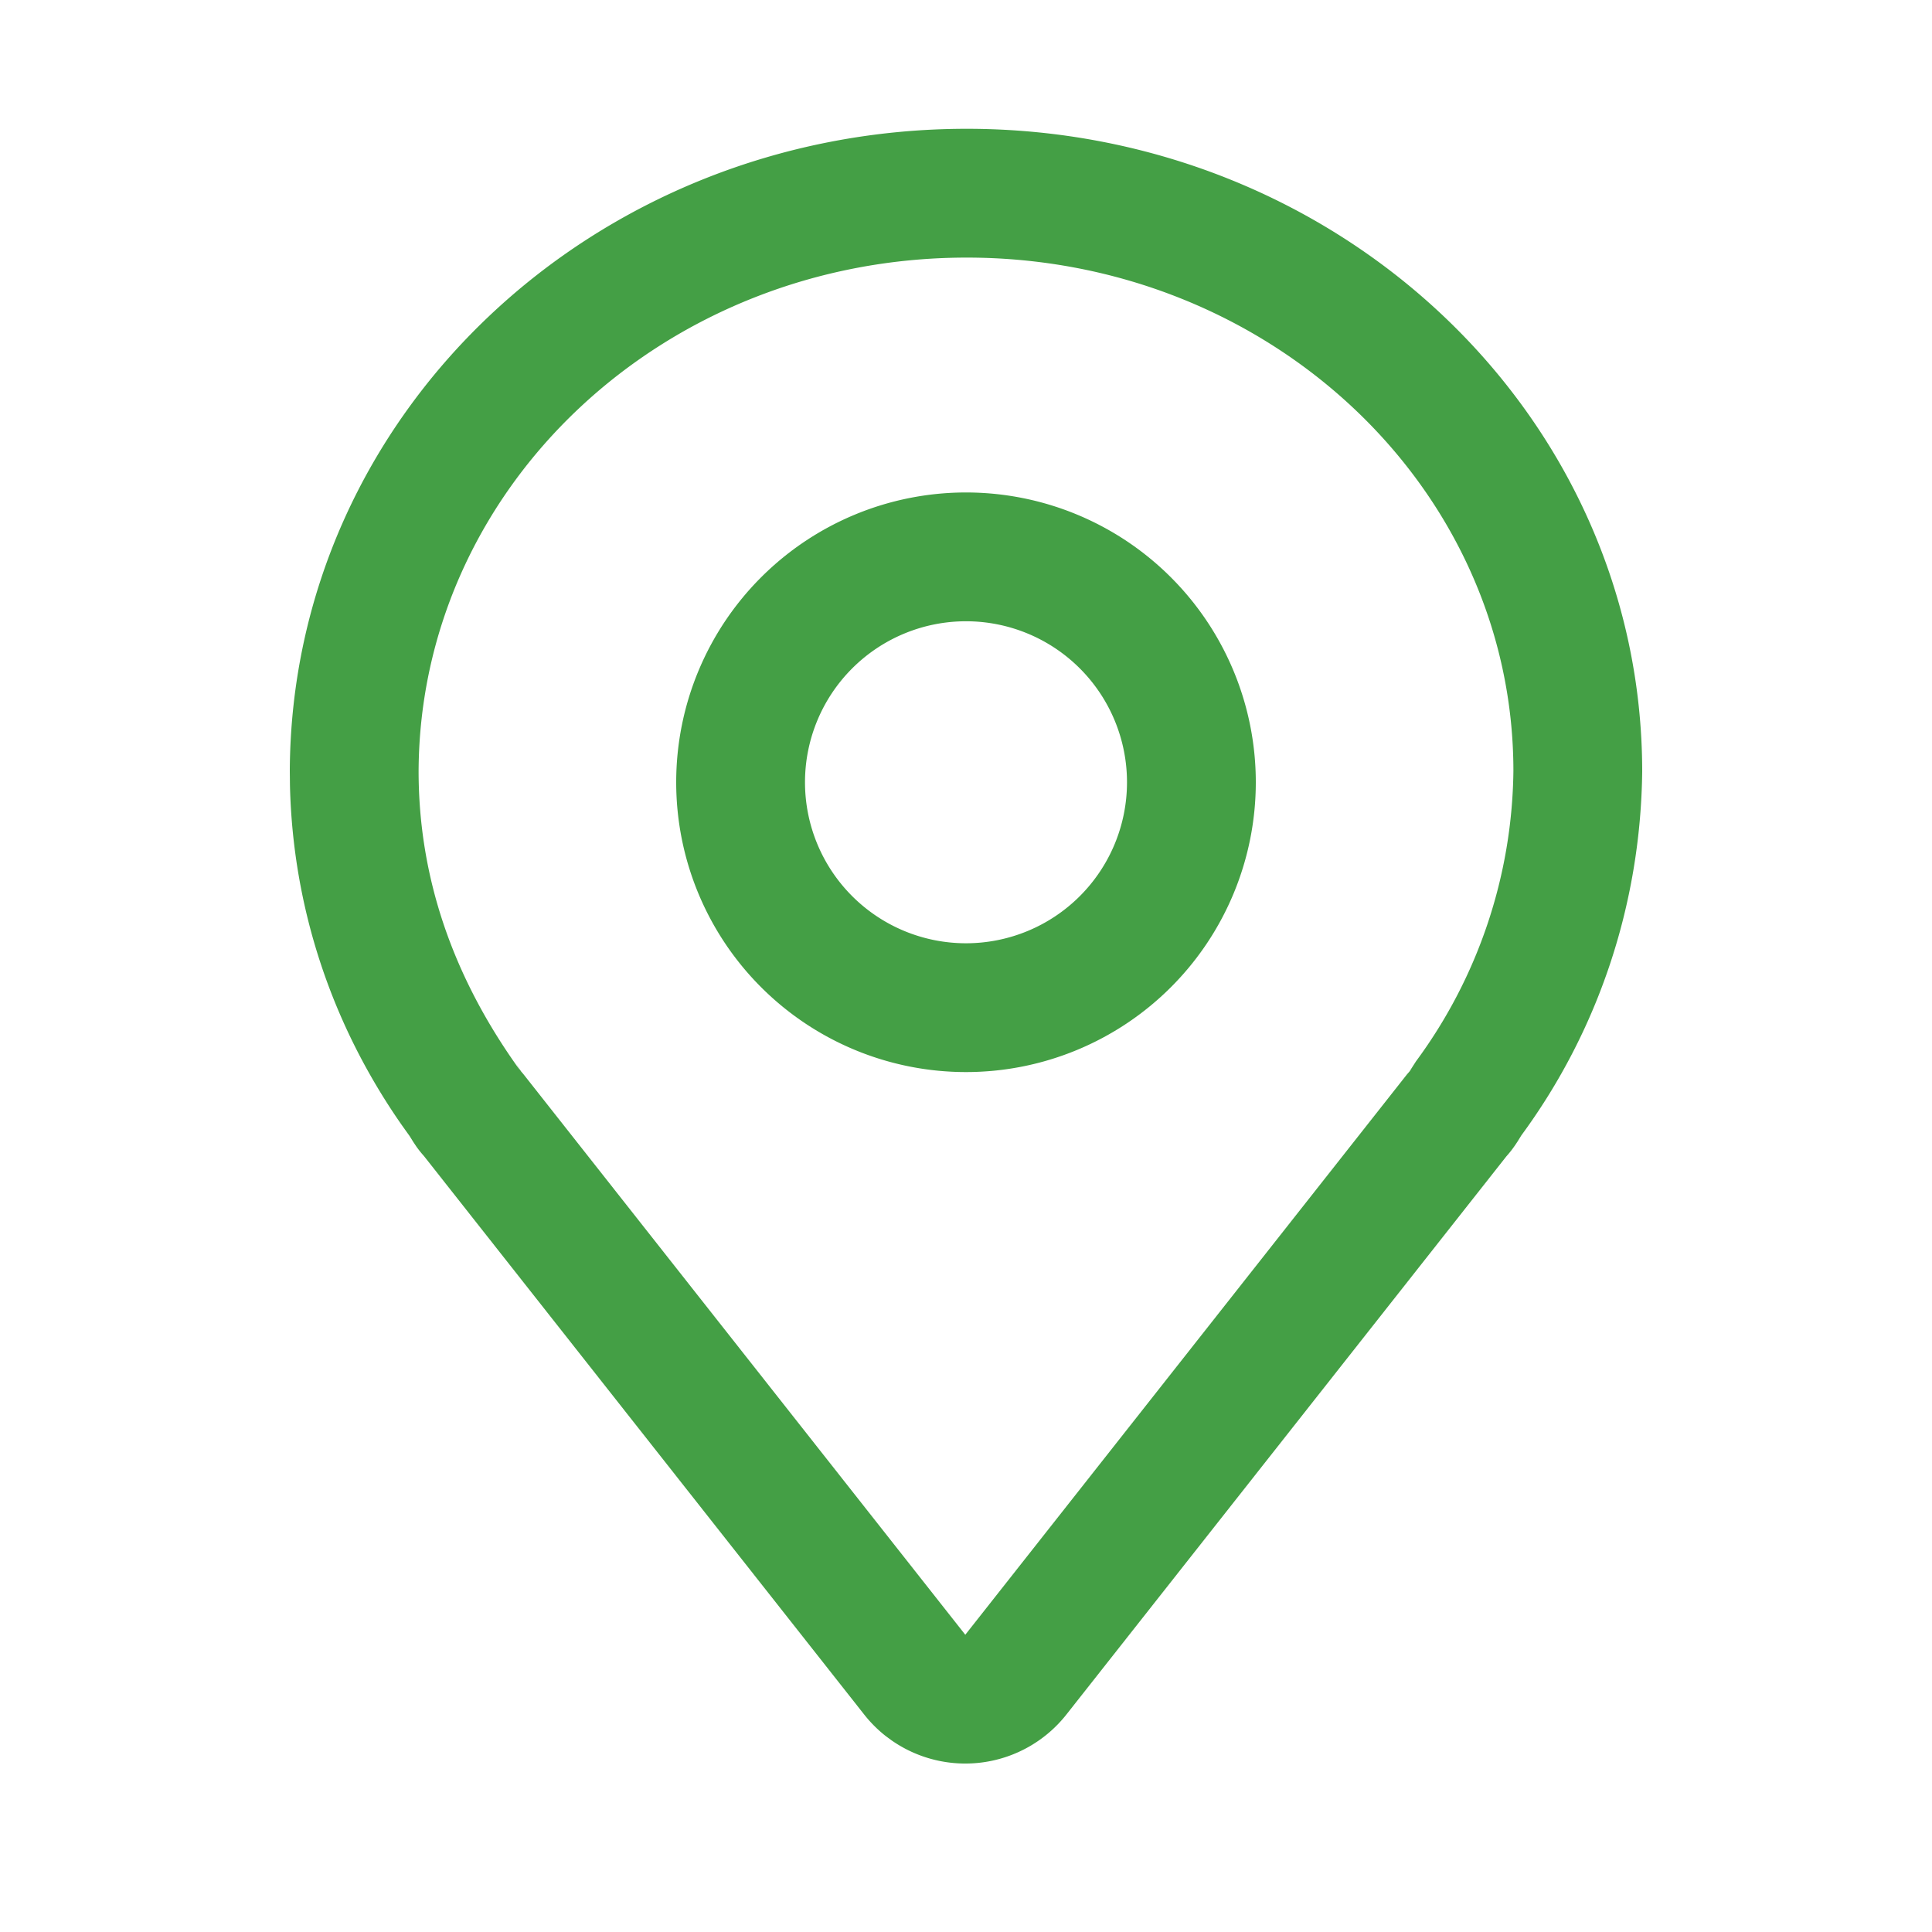 <svg t="1650004233249" class="icon" viewBox="0 0 1024 1024" version="1.1" xmlns="http://www.w3.org/2000/svg" p-id="5334" width="200" height="200"><path d="M512.393 68.267C314.761 68.267 154.47 219.648 153.6 408.474l0.085 7.851c1.536 65.161 22.272 127.078 59.46 180.258l4.011 5.615 1.826 2.953 1.69 2.526c1.143 1.621 2.355 3.157 3.703 4.676l0.307 0.341 233.335 296.021a68.267 68.267 0 0 0 11.349 11.366l3.004 2.219a68.267 68.267 0 0 0 92.86-13.585L798.566 612.693l-1.638 1.775c2.901-2.97 5.12-5.905 7.322-9.301l2.15-3.465c40.482-55.091 63.147-122.027 64-192.631C870.4 220.092 709.632 68.267 512.393 68.267z m0 68.267C672.785 136.533 802.133 258.679 802.133 408.644a264.141 264.141 0 0 1-51.644 153.907l-3.618 5.632a11.895 11.895 0 0 1 1.382-1.604l-2.475 2.799-234.155 297.079-234.155-297.079-1.331-1.57-2.543-4.028 1.997 3.413-0.171-0.171 0.324 0.444C239.616 517.461 221.867 464.435 221.867 408.644 222.549 258.372 351.573 136.533 512.393 136.533z" fill="#449f45" p-id="5335"></path><path d="M512 261.018a153.6 153.6 0 1 0 0 307.2 153.6 153.6 0 0 0 0-307.2z m0 68.267a85.333 85.333 0 1 1 0 170.667 85.333 85.333 0 0 1 0-170.667z" fill="#449f45" p-id="5336"></path></svg>